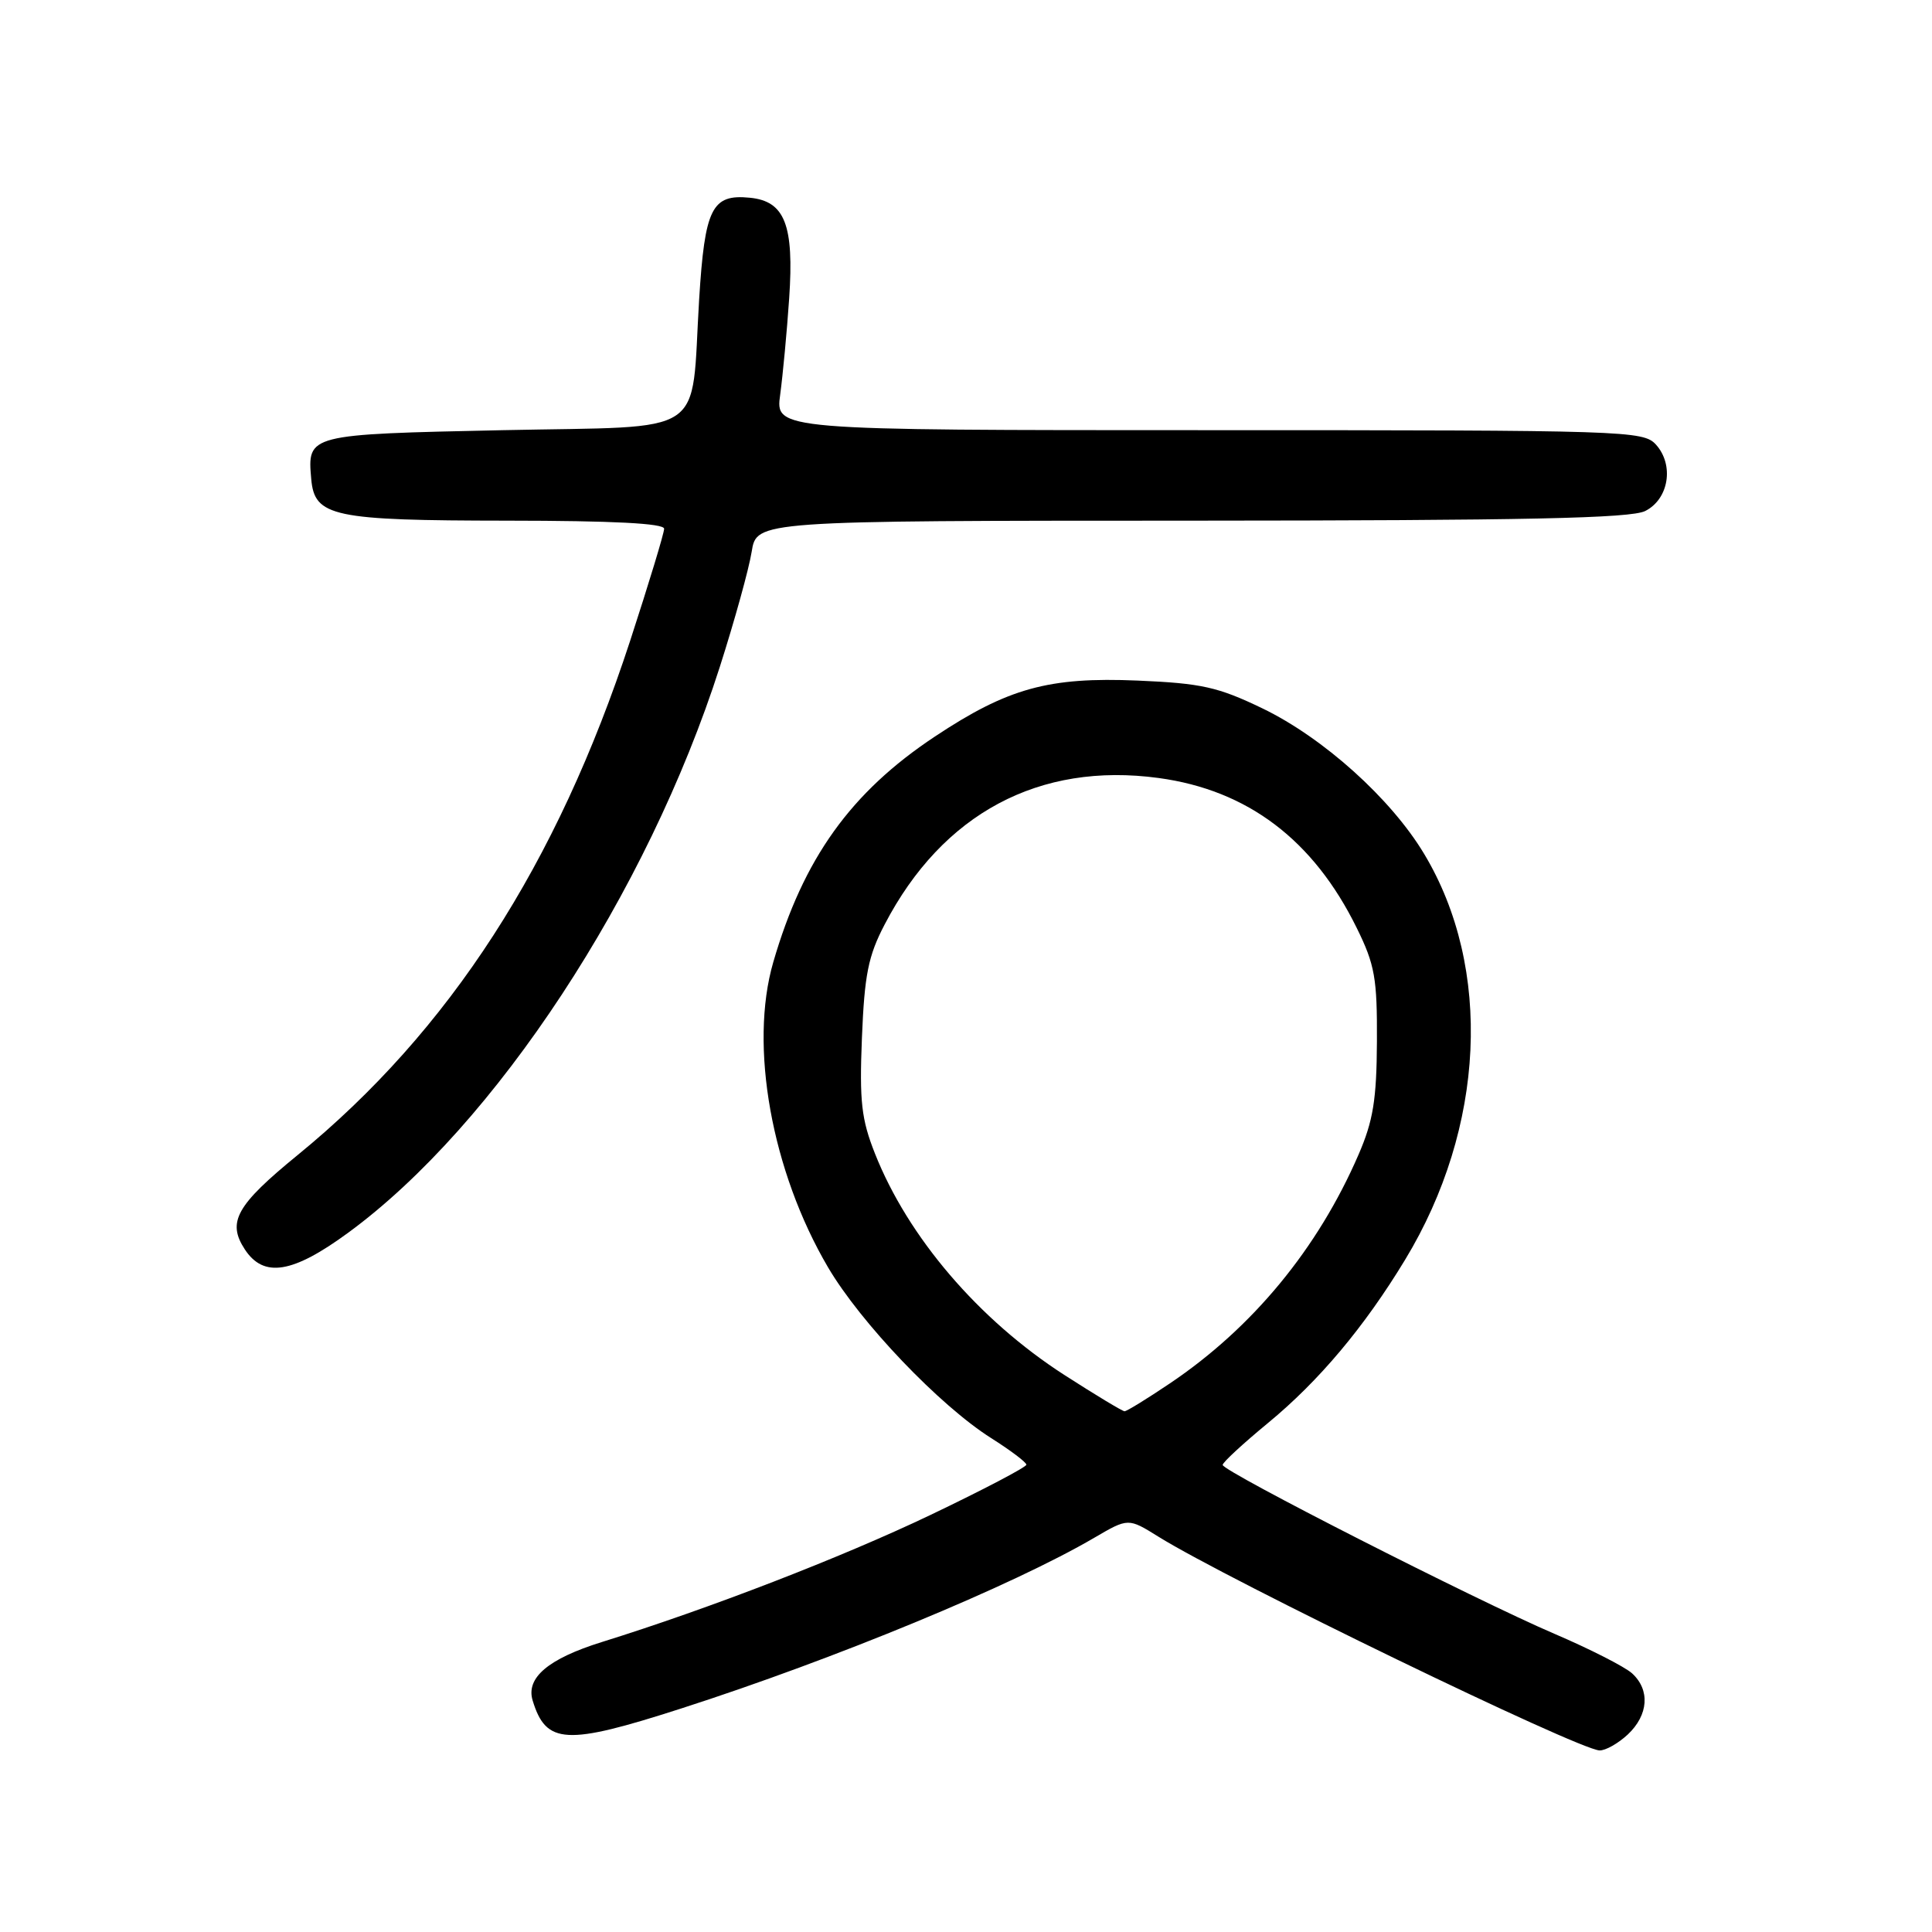 <?xml version="1.0" encoding="UTF-8" standalone="no"?>
<!DOCTYPE svg PUBLIC "-//W3C//DTD SVG 1.1//EN" "http://www.w3.org/Graphics/SVG/1.1/DTD/svg11.dtd" >
<svg xmlns="http://www.w3.org/2000/svg" xmlns:xlink="http://www.w3.org/1999/xlink" version="1.1" viewBox="0 0 256 256">
 <g >
 <path fill="currentColor"
d=" M 215.69 229.83 C 218.44 227.24 218.67 223.92 216.25 221.72 C 215.28 220.85 210.67 218.50 206.00 216.50 C 195.60 212.05 162.00 194.95 162.01 194.11 C 162.01 193.77 164.71 191.28 168.01 188.56 C 174.77 182.99 180.77 175.85 186.18 166.93 C 196.80 149.43 197.80 128.28 188.71 113.15 C 184.31 105.81 175.34 97.75 167.25 93.85 C 161.39 91.03 159.21 90.54 150.75 90.18 C 138.96 89.68 133.54 91.18 123.87 97.60 C 112.73 104.99 106.45 113.75 102.46 127.50 C 99.25 138.55 102.23 155.18 109.72 167.93 C 114.05 175.29 124.51 186.24 131.34 190.56 C 133.90 192.18 136.00 193.76 136.00 194.08 C 136.00 194.40 130.26 197.41 123.25 200.76 C 111.52 206.36 93.97 213.15 79.74 217.58 C 72.65 219.79 69.66 222.32 70.58 225.33 C 72.36 231.16 75.00 231.30 90.27 226.38 C 110.60 219.84 134.23 210.07 145.00 203.76 C 149.50 201.13 149.50 201.13 153.50 203.62 C 162.70 209.35 209.05 231.81 211.94 231.94 C 212.73 231.97 214.41 231.02 215.69 229.83 Z  M 46.14 163.34 C 65.61 149.08 85.77 118.39 95.38 88.36 C 97.34 82.23 99.24 75.37 99.60 73.11 C 100.26 69.00 100.26 69.00 157.88 68.99 C 202.17 68.97 216.08 68.68 218.00 67.71 C 221.13 66.14 221.86 61.61 219.42 58.91 C 217.75 57.07 215.53 57.00 160.21 57.00 C 102.73 57.00 102.73 57.00 103.38 52.28 C 103.73 49.68 104.27 43.95 104.57 39.53 C 105.23 29.80 104.00 26.65 99.35 26.20 C 94.32 25.70 93.39 27.58 92.64 39.67 C 91.51 58.20 94.17 56.42 66.64 57.00 C 40.73 57.55 40.72 57.55 41.24 63.48 C 41.68 68.46 44.09 68.97 67.25 68.99 C 81.22 69.00 88.00 69.35 88.00 70.06 C 88.00 70.65 85.97 77.32 83.50 84.90 C 73.80 114.57 59.55 136.62 39.45 153.04 C 31.30 159.70 30.06 161.92 32.44 165.55 C 34.94 169.36 38.76 168.75 46.14 163.34 Z  M 141.00 182.17 C 129.67 174.86 120.32 163.93 115.94 152.86 C 114.14 148.32 113.87 145.97 114.21 137.50 C 114.55 129.16 115.04 126.67 117.22 122.50 C 124.88 107.79 137.70 100.94 153.53 103.09 C 165.32 104.69 174.05 111.30 179.78 122.97 C 182.18 127.84 182.49 129.63 182.45 138.00 C 182.41 145.72 181.95 148.53 180.01 153.00 C 174.62 165.45 165.97 175.94 155.01 183.31 C 152.00 185.34 149.30 187.00 149.01 187.00 C 148.73 187.00 145.12 184.82 141.00 182.17 Z "/>
</g>
</svg>